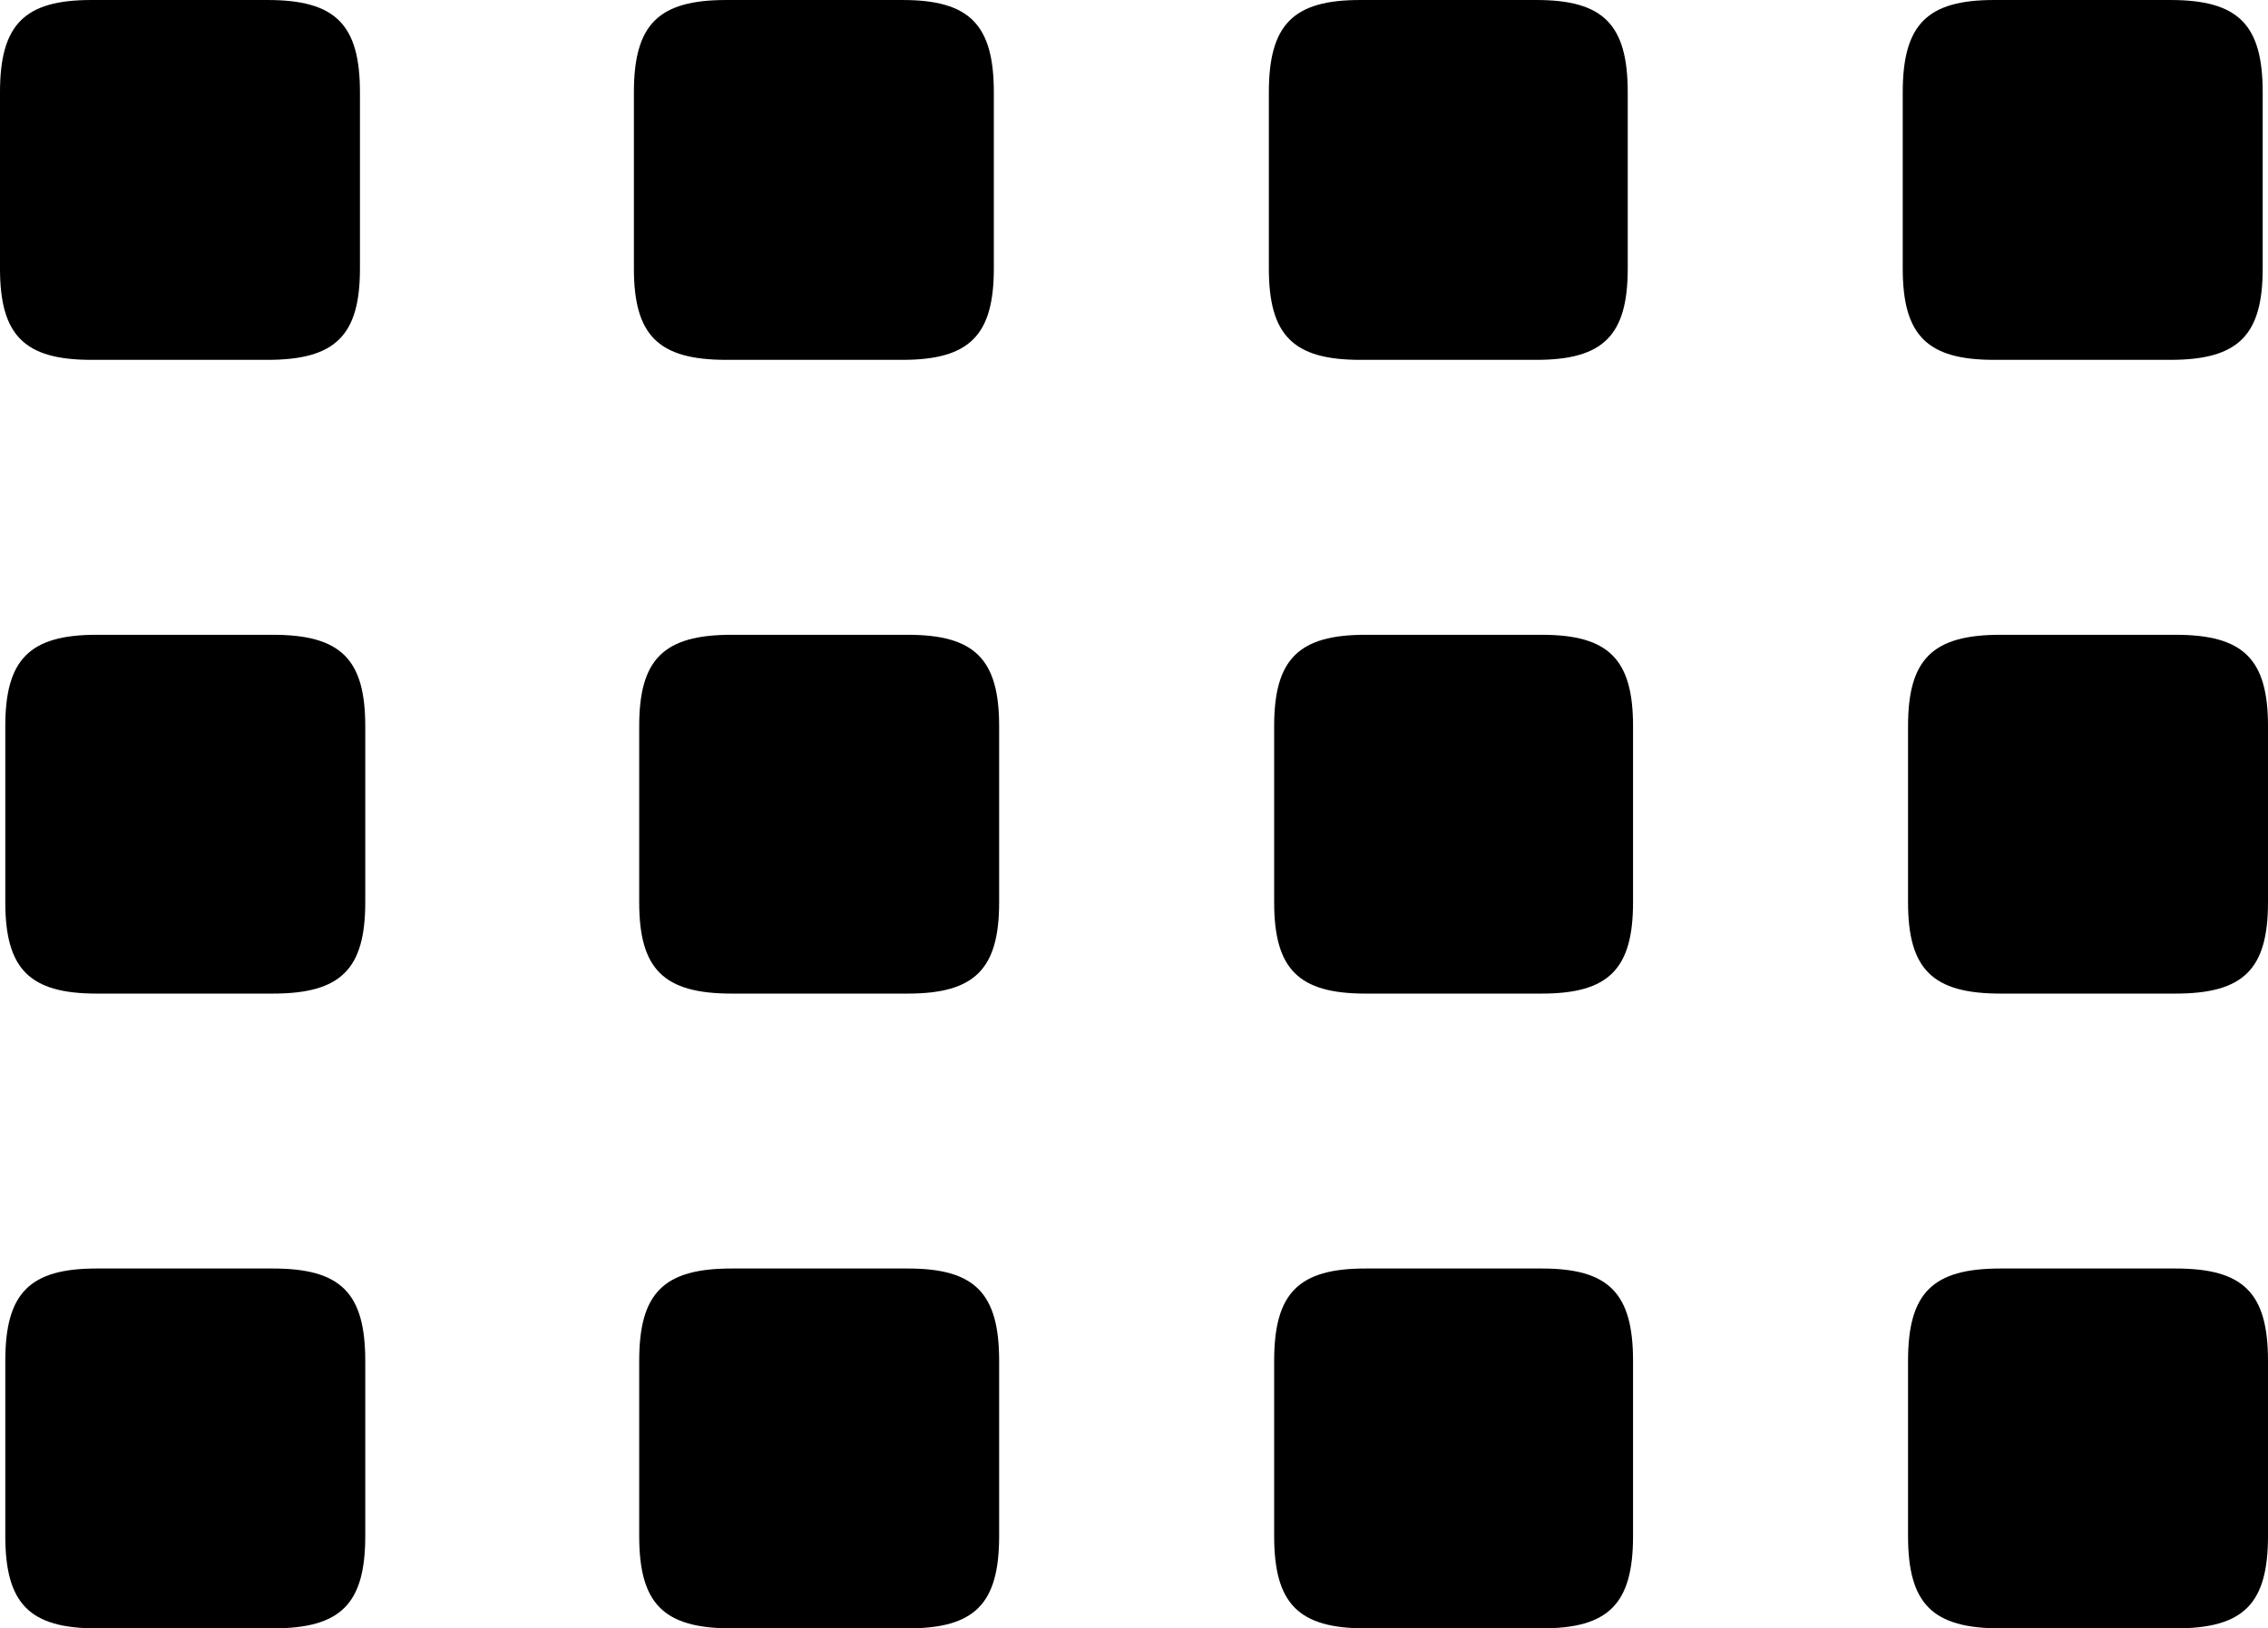 <?xml version="1.0" encoding="UTF-8" standalone="no"?>
<svg xmlns="http://www.w3.org/2000/svg"
     width="1042.969" height="749.023"
     viewBox="0 0 1042.969 749.023"
     fill="currentColor">
  <path d="M41.988 165.523H123.048C154.298 165.523 165.528 154.292 165.528 123.532V42.483C165.528 11.232 154.298 0.003 123.048 0.003H41.988C11.228 0.003 -0.002 11.232 -0.002 42.483V123.532C-0.002 154.292 11.228 165.523 41.988 165.523ZM333.988 165.523H415.038C445.798 165.523 457.028 154.292 457.028 123.532V42.483C457.028 11.232 445.798 0.003 415.038 0.003H333.988C302.738 0.003 291.508 11.232 291.508 42.483V123.532C291.508 154.292 302.738 165.523 333.988 165.523ZM625.488 165.523H706.538C737.308 165.523 748.538 154.292 748.538 123.532V42.483C748.538 11.232 737.308 0.003 706.538 0.003H625.488C594.728 0.003 583.498 11.232 583.498 42.483V123.532C583.498 154.292 594.728 165.523 625.488 165.523ZM916.988 165.523H998.048C1029.298 165.523 1040.528 154.292 1040.528 123.532V42.483C1040.528 11.232 1029.298 0.003 998.048 0.003H916.988C886.228 0.003 874.998 11.232 874.998 42.483V123.532C874.998 154.292 886.228 165.523 916.988 165.523ZM44.438 457.033H125.488C156.738 457.033 167.968 445.803 167.968 415.043V333.983C167.968 303.223 156.738 291.993 125.488 291.993H44.438C13.668 291.993 2.438 303.223 2.438 333.983V415.043C2.438 445.803 13.668 457.033 44.438 457.033ZM336.428 457.033H417.478C448.238 457.033 459.468 445.803 459.468 415.043V333.983C459.468 303.223 448.238 291.993 417.478 291.993H336.428C305.178 291.993 293.948 303.223 293.948 333.983V415.043C293.948 445.803 305.178 457.033 336.428 457.033ZM627.928 457.033H708.988C739.748 457.033 750.978 445.803 750.978 415.043V333.983C750.978 303.223 739.748 291.993 708.988 291.993H627.928C597.168 291.993 585.938 303.223 585.938 333.983V415.043C585.938 445.803 597.168 457.033 627.928 457.033ZM919.918 457.033H1000.488C1031.738 457.033 1042.968 445.803 1042.968 415.043V333.983C1042.968 303.223 1031.738 291.993 1000.488 291.993H919.918C888.668 291.993 877.438 303.223 877.438 333.983V415.043C877.438 445.803 888.668 457.033 919.918 457.033ZM44.438 749.023H125.488C156.738 749.023 167.968 737.793 167.968 706.543V625.972C167.968 594.722 156.738 583.492 125.488 583.492H44.438C13.668 583.492 2.438 594.722 2.438 625.972V706.543C2.438 737.793 13.668 749.023 44.438 749.023ZM336.428 749.023H417.478C448.238 749.023 459.468 737.793 459.468 706.543V625.972C459.468 594.722 448.238 583.492 417.478 583.492H336.428C305.178 583.492 293.948 594.722 293.948 625.972V706.543C293.948 737.793 305.178 749.023 336.428 749.023ZM627.928 749.023H708.988C739.748 749.023 750.978 737.793 750.978 706.543V625.972C750.978 594.722 739.748 583.492 708.988 583.492H627.928C597.168 583.492 585.938 594.722 585.938 625.972V706.543C585.938 737.793 597.168 749.023 627.928 749.023ZM919.918 749.023H1000.488C1031.738 749.023 1042.968 737.793 1042.968 706.543V625.972C1042.968 594.722 1031.738 583.492 1000.488 583.492H919.918C888.668 583.492 877.438 594.722 877.438 625.972V706.543C877.438 737.793 888.668 749.023 919.918 749.023Z"/>
</svg>